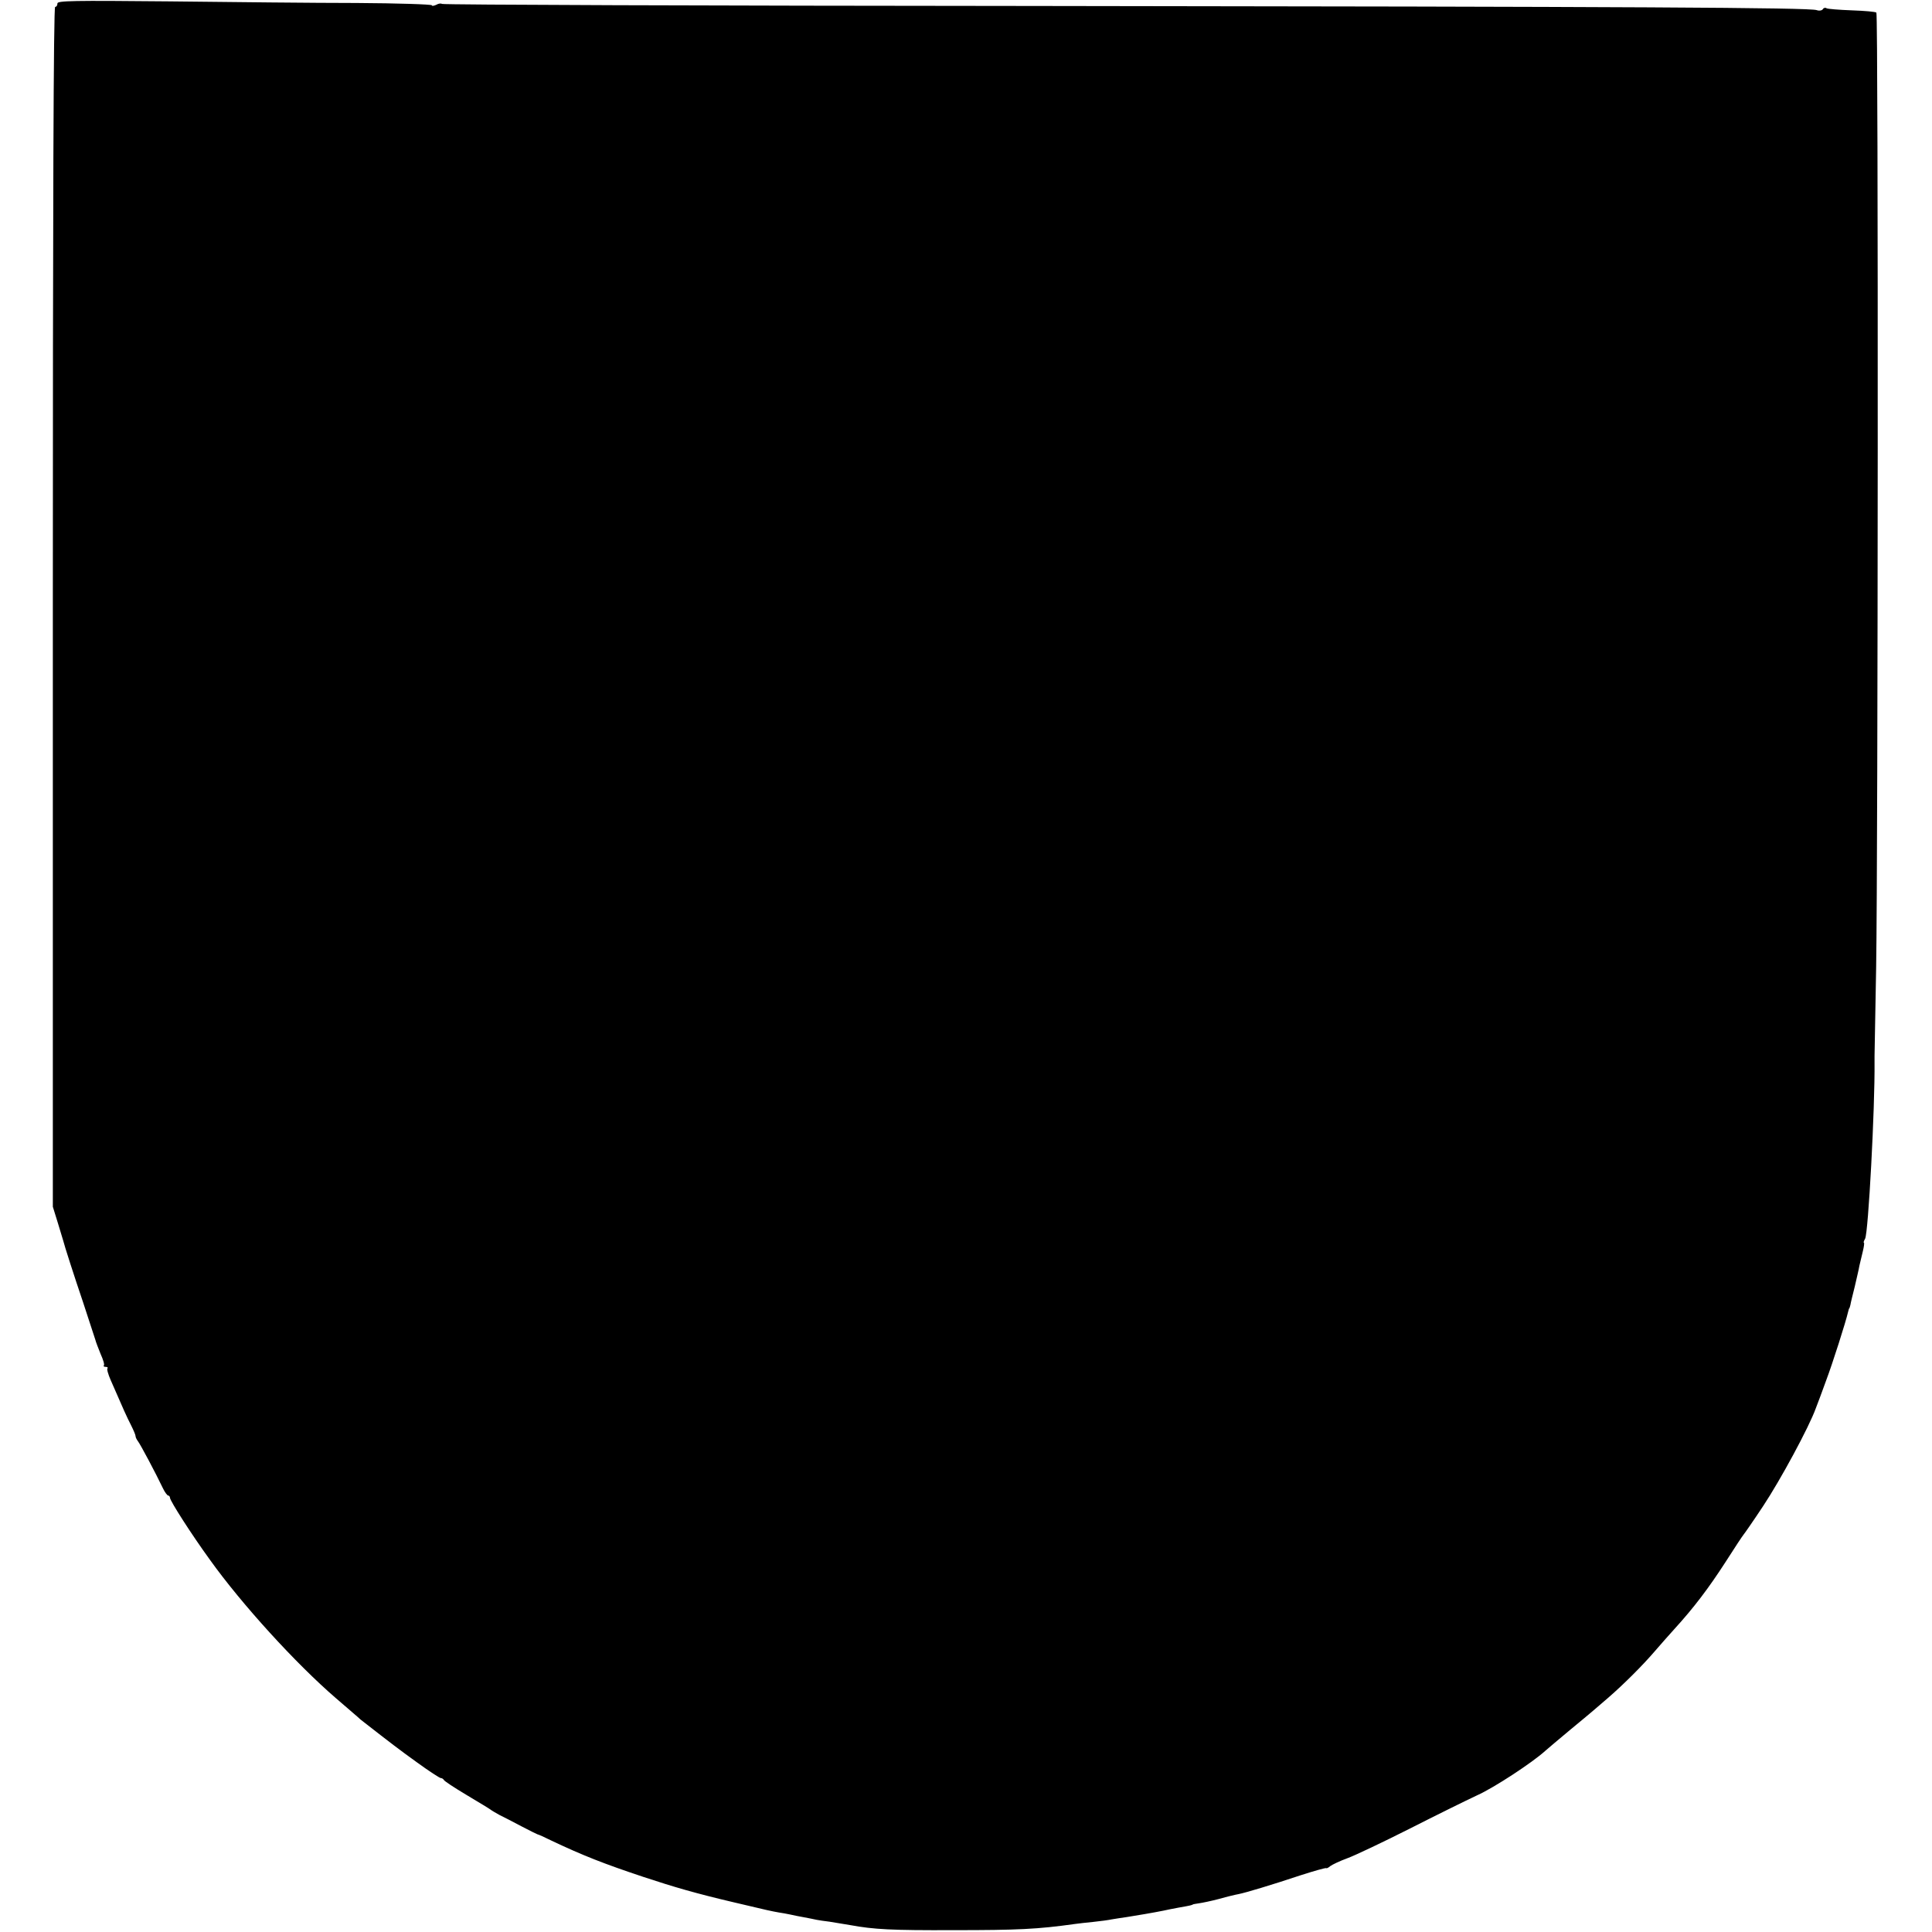 <?xml version="1.0" standalone="no"?>
<!DOCTYPE svg PUBLIC "-//W3C//DTD SVG 20010904//EN"
 "http://www.w3.org/TR/2001/REC-SVG-20010904/DTD/svg10.dtd">
<svg version="1.0" xmlns="http://www.w3.org/2000/svg"
 width="841pt" height="841pt" viewBox="0 0 841 841"
 preserveAspectRatio="xMidYMid meet">
<g transform="translate(0,841) scale(0.1,-0.1)"
fill="#000000" stroke="none">
<path d="M250 8395 c0 -8 -4 -15 -10 -15 -7 0 -10 -877 -10 -2611 l0 -2612 22
-71 c12 -39 22 -73 23 -76 5 -21 46 -149 87 -270 26 -80 50 -153 53 -162 2 -9
13 -37 23 -62 11 -24 18 -47 14 -50 -3 -3 1 -6 8 -6 7 0 11 -3 8 -6 -4 -3 3
-27 14 -52 56 -129 70 -160 88 -195 11 -22 20 -43 20 -48 0 -6 5 -15 10 -22
10 -12 78 -140 109 -205 8 -17 19 -32 23 -32 4 0 8 -5 8 -10 0 -13 94 -160
174 -270 138 -193 374 -452 548 -602 44 -38 86 -74 94 -81 7 -7 19 -17 26 -22
118 -92 157 -122 235 -178 51 -37 97 -67 102 -67 5 0 11 -4 13 -8 2 -5 46 -34
98 -65 52 -31 100 -60 105 -64 6 -5 24 -15 40 -24 17 -8 59 -30 95 -49 36 -19
67 -34 70 -35 3 0 30 -12 60 -27 137 -65 229 -101 400 -158 136 -45 229 -72
395 -111 151 -36 162 -38 195 -44 14 -2 36 -6 50 -9 14 -3 41 -9 60 -12 19 -4
44 -8 55 -11 11 -2 36 -6 55 -8 19 -3 60 -10 91 -15 103 -19 181 -23 449 -22
280 0 367 4 530 27 14 2 50 6 80 9 30 3 66 8 80 11 13 2 42 7 65 10 38 6 116
19 160 28 11 3 40 8 65 13 52 9 59 11 63 14 1 1 13 3 27 5 14 2 53 10 87 19
35 10 73 19 85 21 30 6 141 39 270 82 59 19 109 33 111 31 2 -2 10 2 18 9 8 6
41 22 74 34 33 12 155 70 270 128 116 59 248 124 295 146 74 33 241 143 296
193 11 10 60 51 109 92 50 41 95 79 102 85 6 5 35 30 64 55 67 58 153 144 204
204 22 25 59 68 83 94 85 93 150 179 223 292 40 63 76 117 79 120 3 3 42 59
85 124 75 113 200 344 229 425 8 20 28 74 45 121 28 74 86 256 96 300 2 8 4
15 5 15 1 0 3 7 5 15 1 8 10 44 19 80 8 36 18 76 20 90 3 14 10 42 15 63 5 20
7 37 5 37 -3 0 -1 8 5 18 14 27 43 568 41 770 0 6 0 18 0 25 0 6 3 181 7 387
8 485 10 4146 1 4155 -3 4 -51 8 -107 10 -55 2 -105 6 -110 9 -5 4 -13 2 -16
-4 -4 -6 -16 -8 -27 -4 -35 11 -776 15 -3405 18 -1415 1 -2576 5 -2579 9 -4 3
-15 2 -25 -4 -11 -5 -19 -6 -19 -2 0 4 -147 9 -328 10 -180 0 -546 4 -814 7
-423 4 -488 3 -488 -9z"/>
</g>
</svg>
